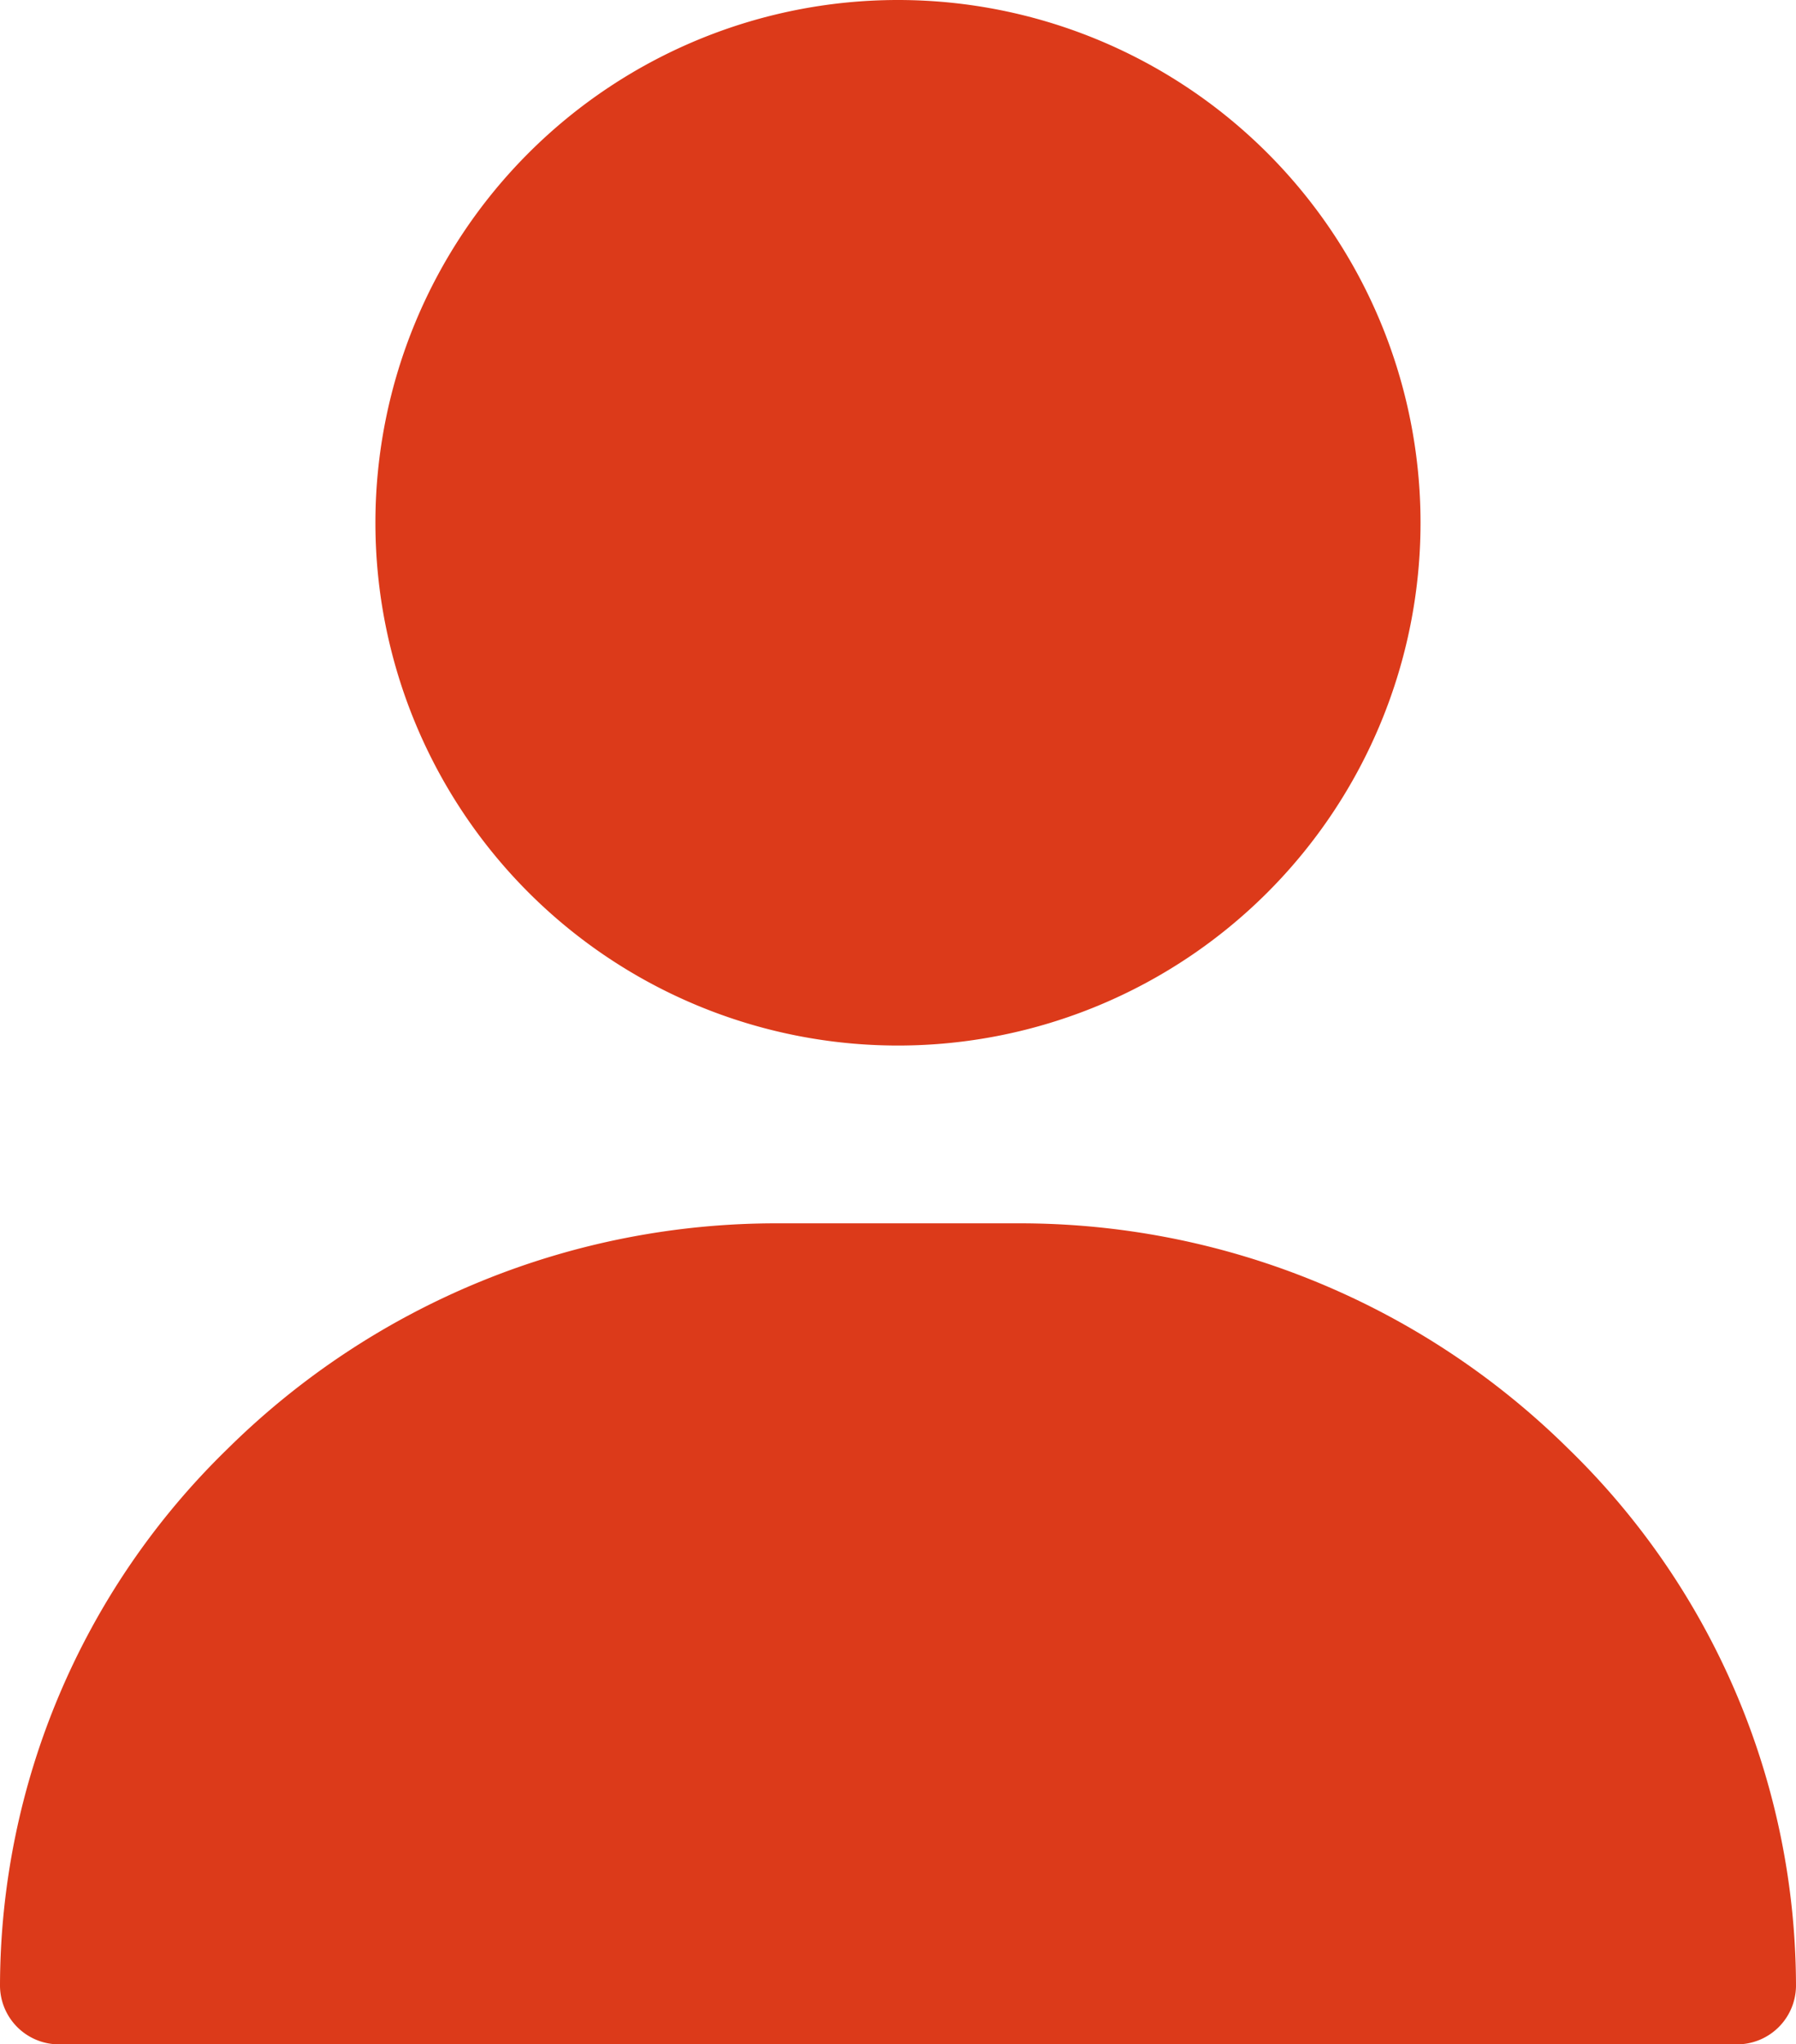 <svg xmlns="http://www.w3.org/2000/svg" width="31.641" height="36.001" viewBox="0 0 31.641 36.001">
  <g id="signin_inprogress" transform="translate(-31)">
    <g id="Group_2076" data-name="Group 2076" transform="translate(37.614)">
      <g id="Group_2075" data-name="Group 2075">
        <path id="Path_8537" data-name="Path 8537" d="M130.206,0a9.206,9.206,0,1,0,9.206,9.206A9.206,9.206,0,0,0,130.206,0Z" transform="translate(-121)" fill="#dc3a1a"/>
      </g>
    </g>
    <g id="Group_2078" data-name="Group 2078" transform="translate(31 21.543)">
      <g id="Group_2077" data-name="Group 2077">
        <path id="Path_8538" data-name="Path 8538" d="M58.63,303.969A13.742,13.742,0,0,0,48.93,300H44.711a13.742,13.742,0,0,0-9.7,3.969A13.213,13.213,0,0,0,31,313.435a1.039,1.039,0,0,0,1.055,1.023H61.586a1.039,1.039,0,0,0,1.055-1.023,13.213,13.213,0,0,0-4.011-9.466Z" transform="translate(-31 -300)" fill="#dc3a1a"/>
      </g>
    </g>
  </g>
</svg>
